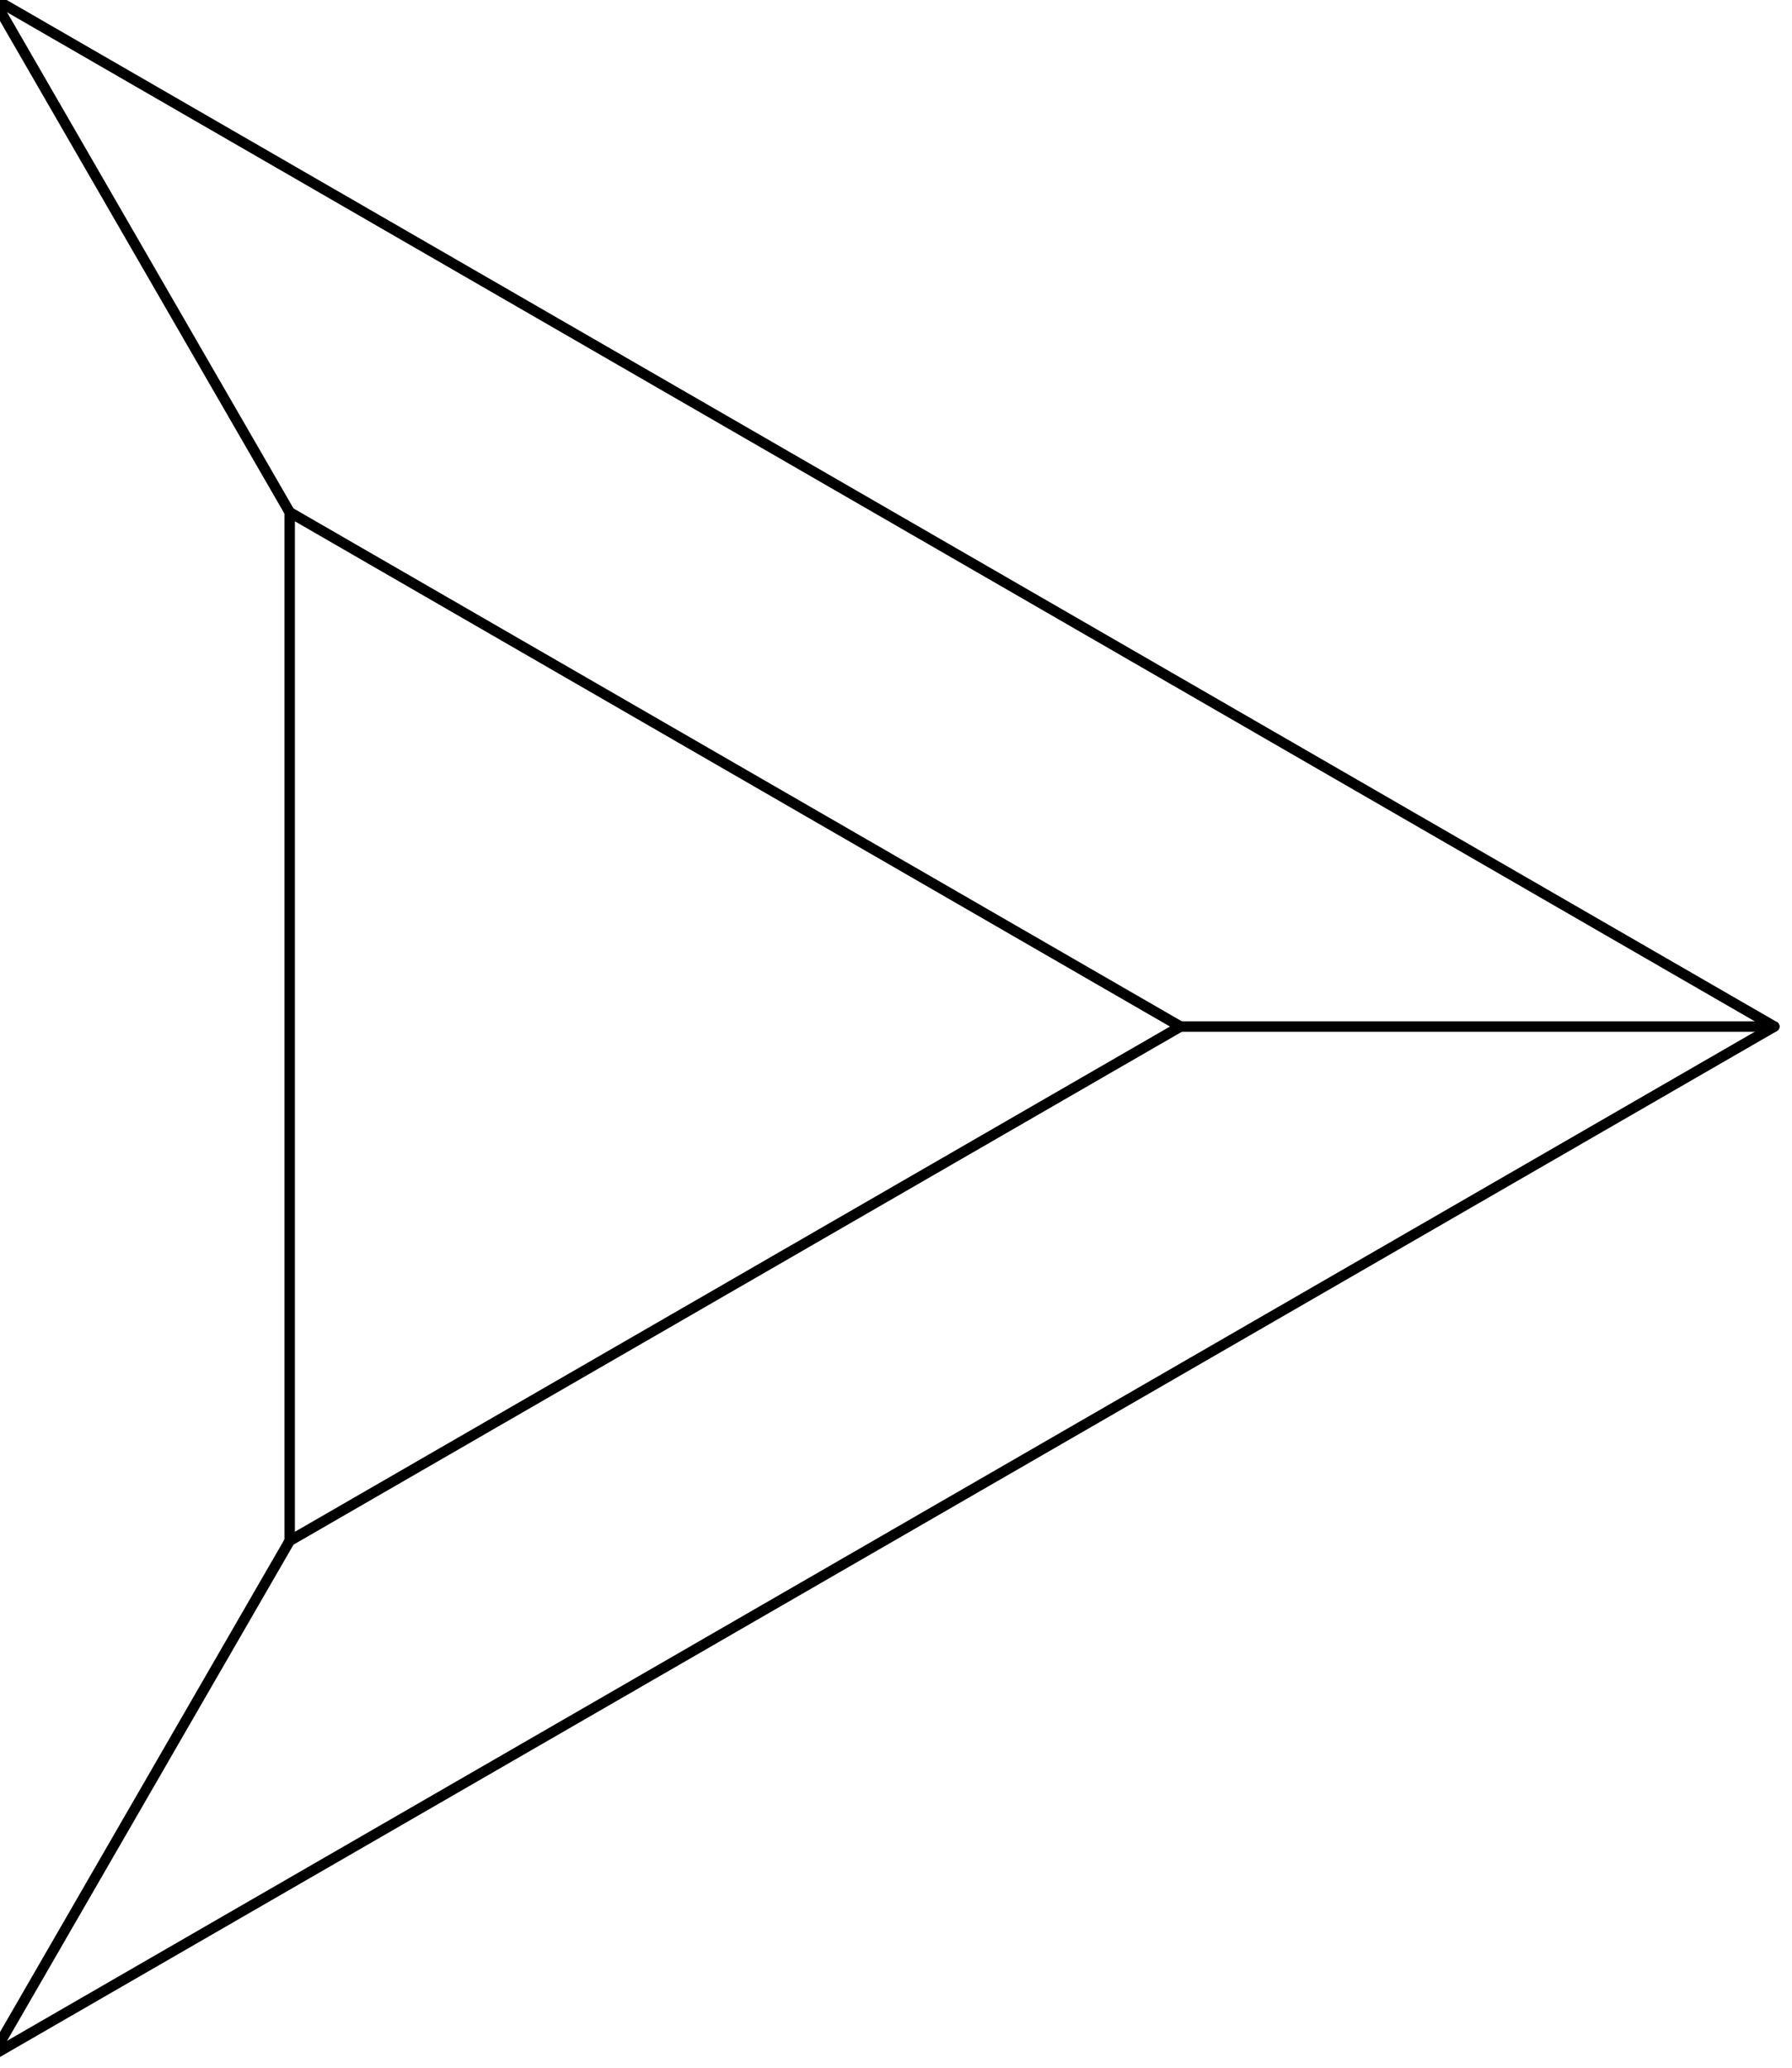 <?xml version="1.0"?>
<!-- Created by MetaPost 2.000 on 2023.05.09:1032 -->
<svg version="1.1" xmlns="http://www.w3.org/2000/svg" xmlns:xlink="http://www.w3.org/1999/xlink" width="85.539" height="98.695" viewBox="0 0 85.539 98.695">
<!-- Original BoundingBox: -28.596450 -49.347492 56.942900 49.347492 -->
  <path d="M84.693 49L-0.346 -0.097L-0.346 98.097Z" style="stroke:rgb(0%,0%,0%); stroke-width: 0.5;stroke-linecap: round;stroke-linejoin: round;stroke-miterlimit: 10;fill: none;"></path>
  <path d="M56.346 49L13.827 24.451L13.827 73.549Z" style="stroke:rgb(0%,0%,0%); stroke-width: 0.5;stroke-linecap: round;stroke-linejoin: round;stroke-miterlimit: 10;fill: none;"></path>
  <path d="M84.693 49L56.346 49" style="stroke:rgb(0%,0%,0%); stroke-width: 0.5;stroke-linecap: round;stroke-linejoin: round;stroke-miterlimit: 10;fill: none;"></path>
  <path d="M-0.346 -0.097L13.827 24.451" style="stroke:rgb(0%,0%,0%); stroke-width: 0.5;stroke-linecap: round;stroke-linejoin: round;stroke-miterlimit: 10;fill: none;"></path>
  <path d="M-0.346 98.097L13.827 73.549" style="stroke:rgb(0%,0%,0%); stroke-width: 0.5;stroke-linecap: round;stroke-linejoin: round;stroke-miterlimit: 10;fill: none;"></path>
</svg>
